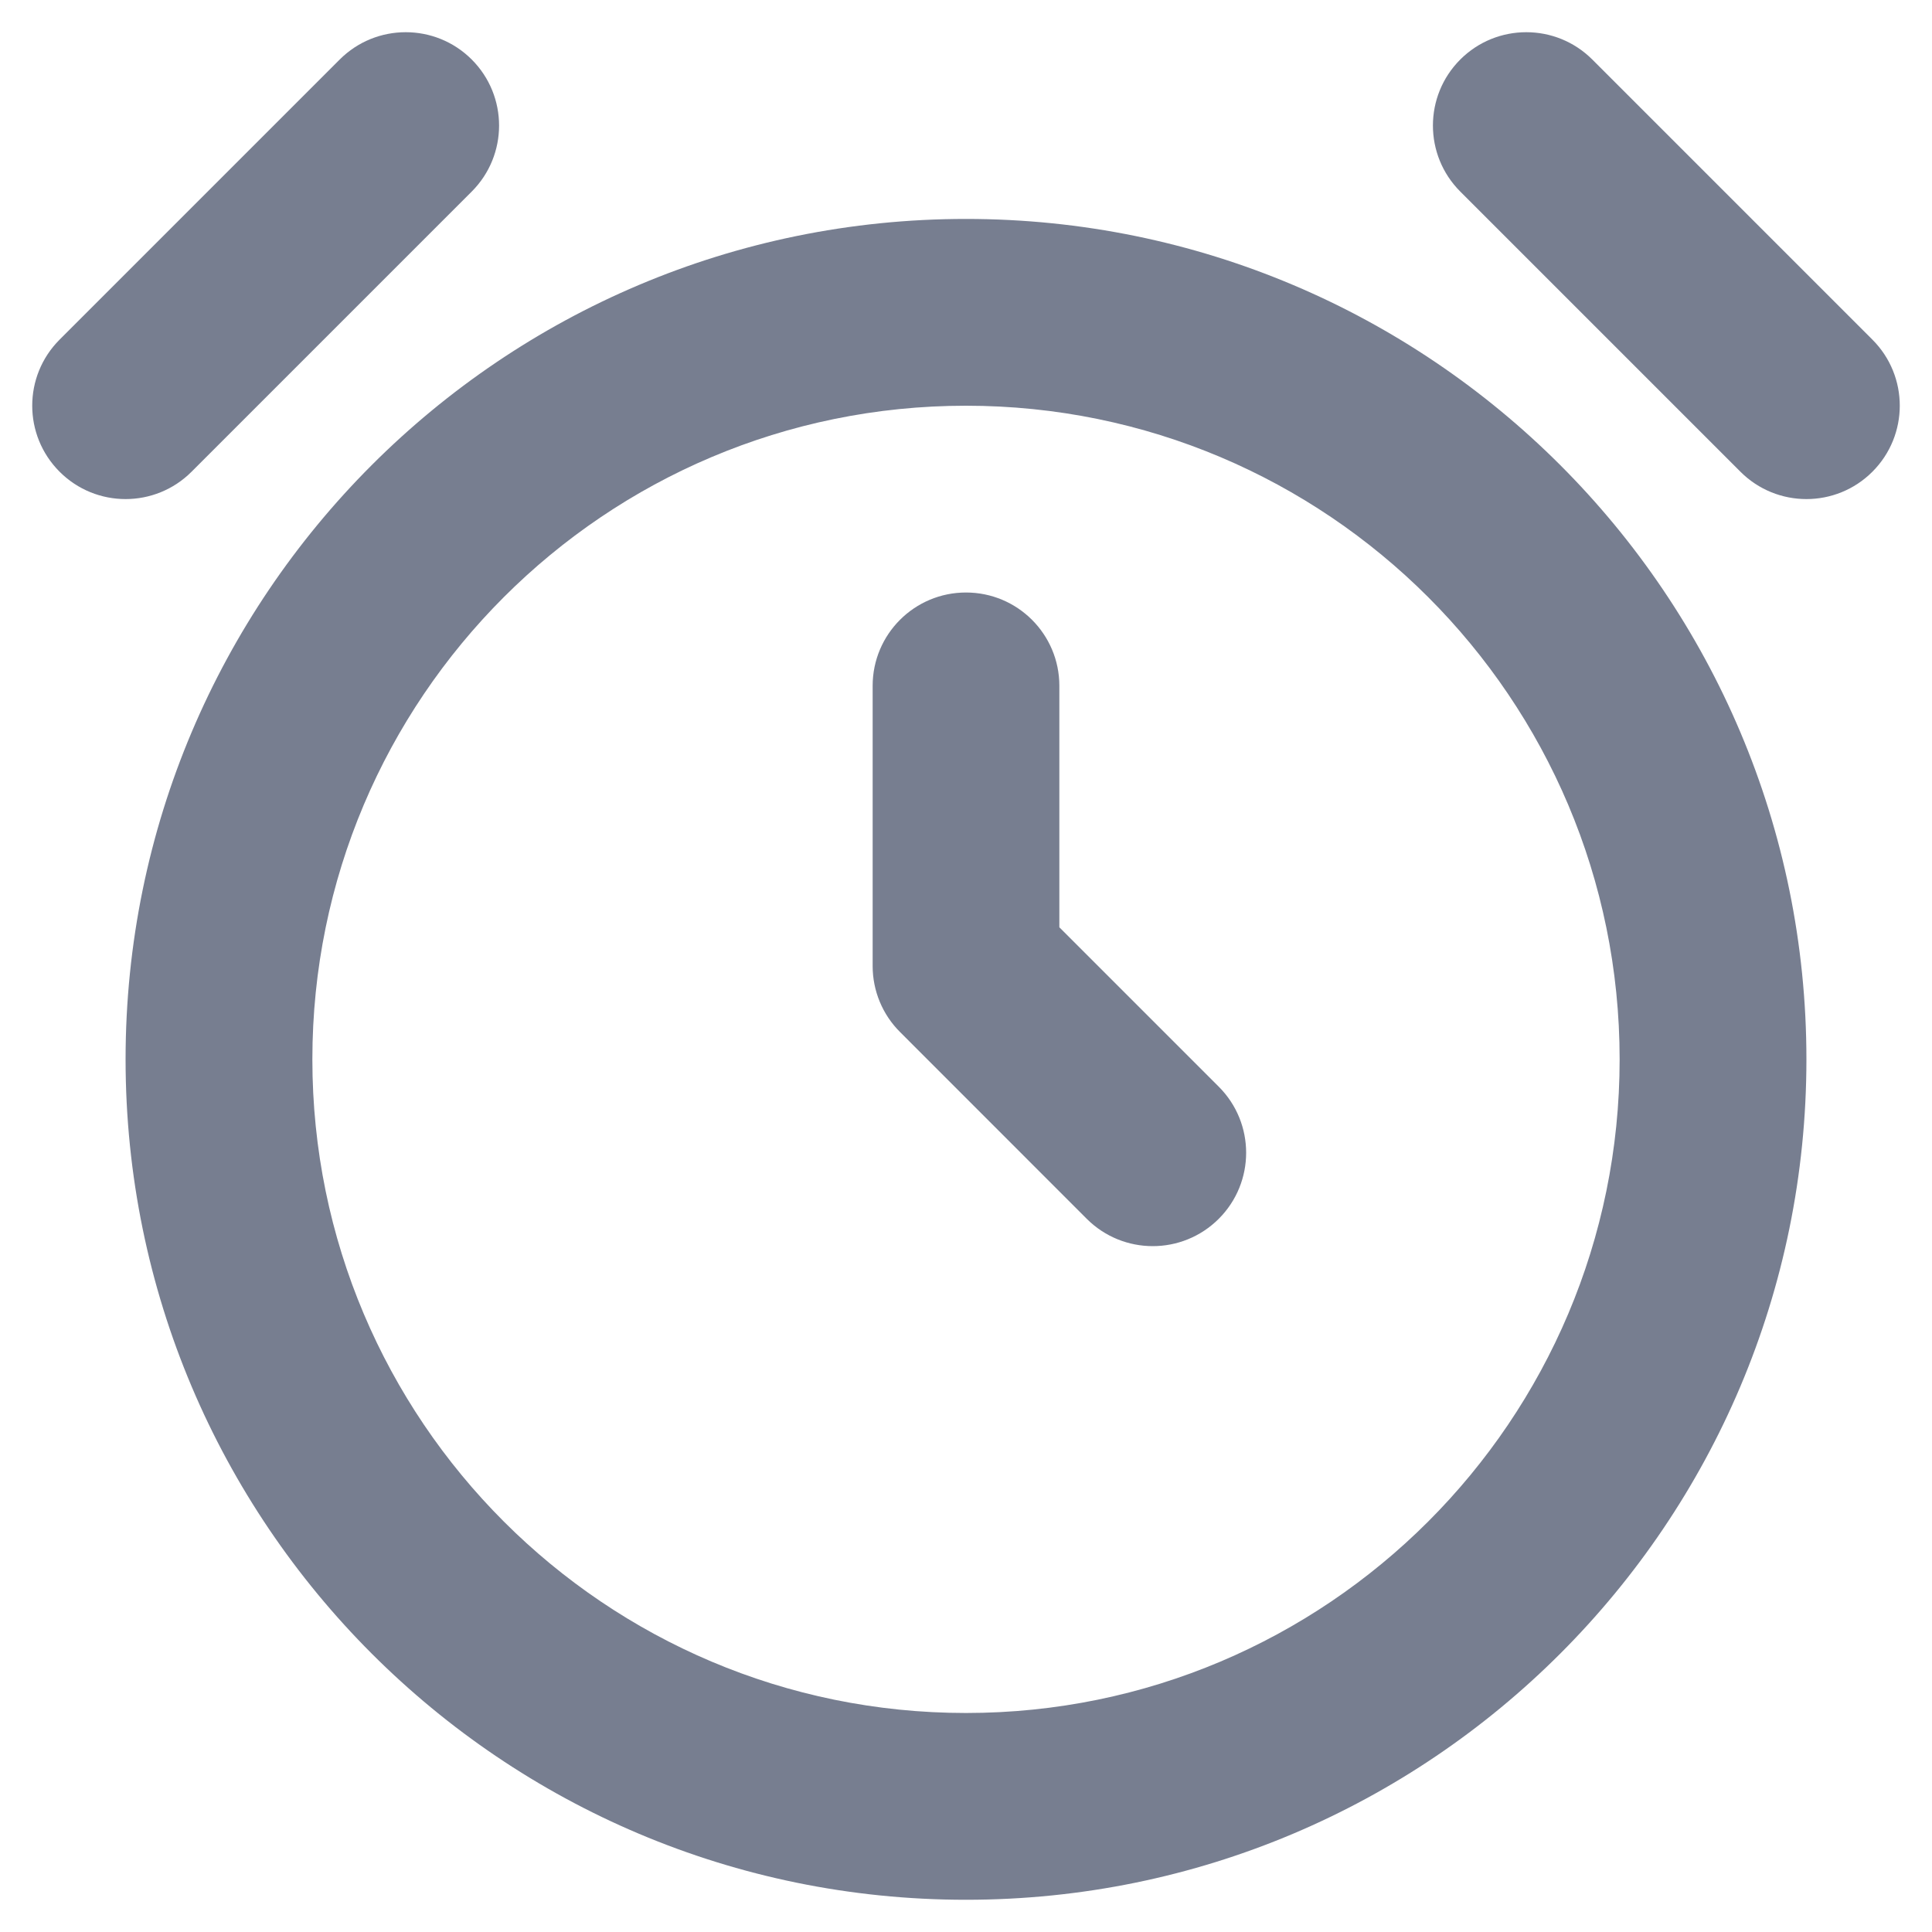 <svg width="25" height="25" viewBox="0 0 25 25" fill="none" xmlns="http://www.w3.org/2000/svg"><path fill-rule="evenodd" clip-rule="evenodd" d="M0.771 4.395L4.396 0.77C4.867 0.299 5.633 0.299 6.104 0.77C6.576 1.242 6.576 2.007 6.104 2.479L2.479 6.104C2.008 6.576 1.242 6.576 0.771 6.104C0.299 5.632 0.299 4.867 0.771 4.395ZM20.604 0.77L24.229 4.395C24.701 4.867 24.701 5.632 24.229 6.104C23.758 6.576 22.992 6.576 22.521 6.104L18.896 2.479C18.424 2.007 18.424 1.242 18.896 0.77C19.367 0.299 20.133 0.299 20.604 0.77ZM12.5 24.583C18.506 24.583 23.375 19.714 23.375 13.708C23.375 7.702 18.506 2.833 12.5 2.833C6.494 2.833 1.625 7.702 1.625 13.708C1.625 19.714 6.494 24.583 12.5 24.583ZM12.5 22.166C7.829 22.166 4.042 18.379 4.042 13.708C4.042 9.036 7.829 5.25 12.5 5.25C17.171 5.25 20.958 9.036 20.958 13.708C20.958 18.379 17.171 22.166 12.5 22.166ZM12.5 7.667C13.167 7.667 13.708 8.207 13.708 8.875V11.999L15.771 14.062C16.243 14.534 16.243 15.299 15.771 15.771C15.299 16.243 14.534 16.243 14.062 15.771L11.646 13.354C11.419 13.128 11.292 12.82 11.292 12.5V8.875C11.292 8.207 11.833 7.667 12.5 7.667Z" fill="#777E90"></path></svg>
